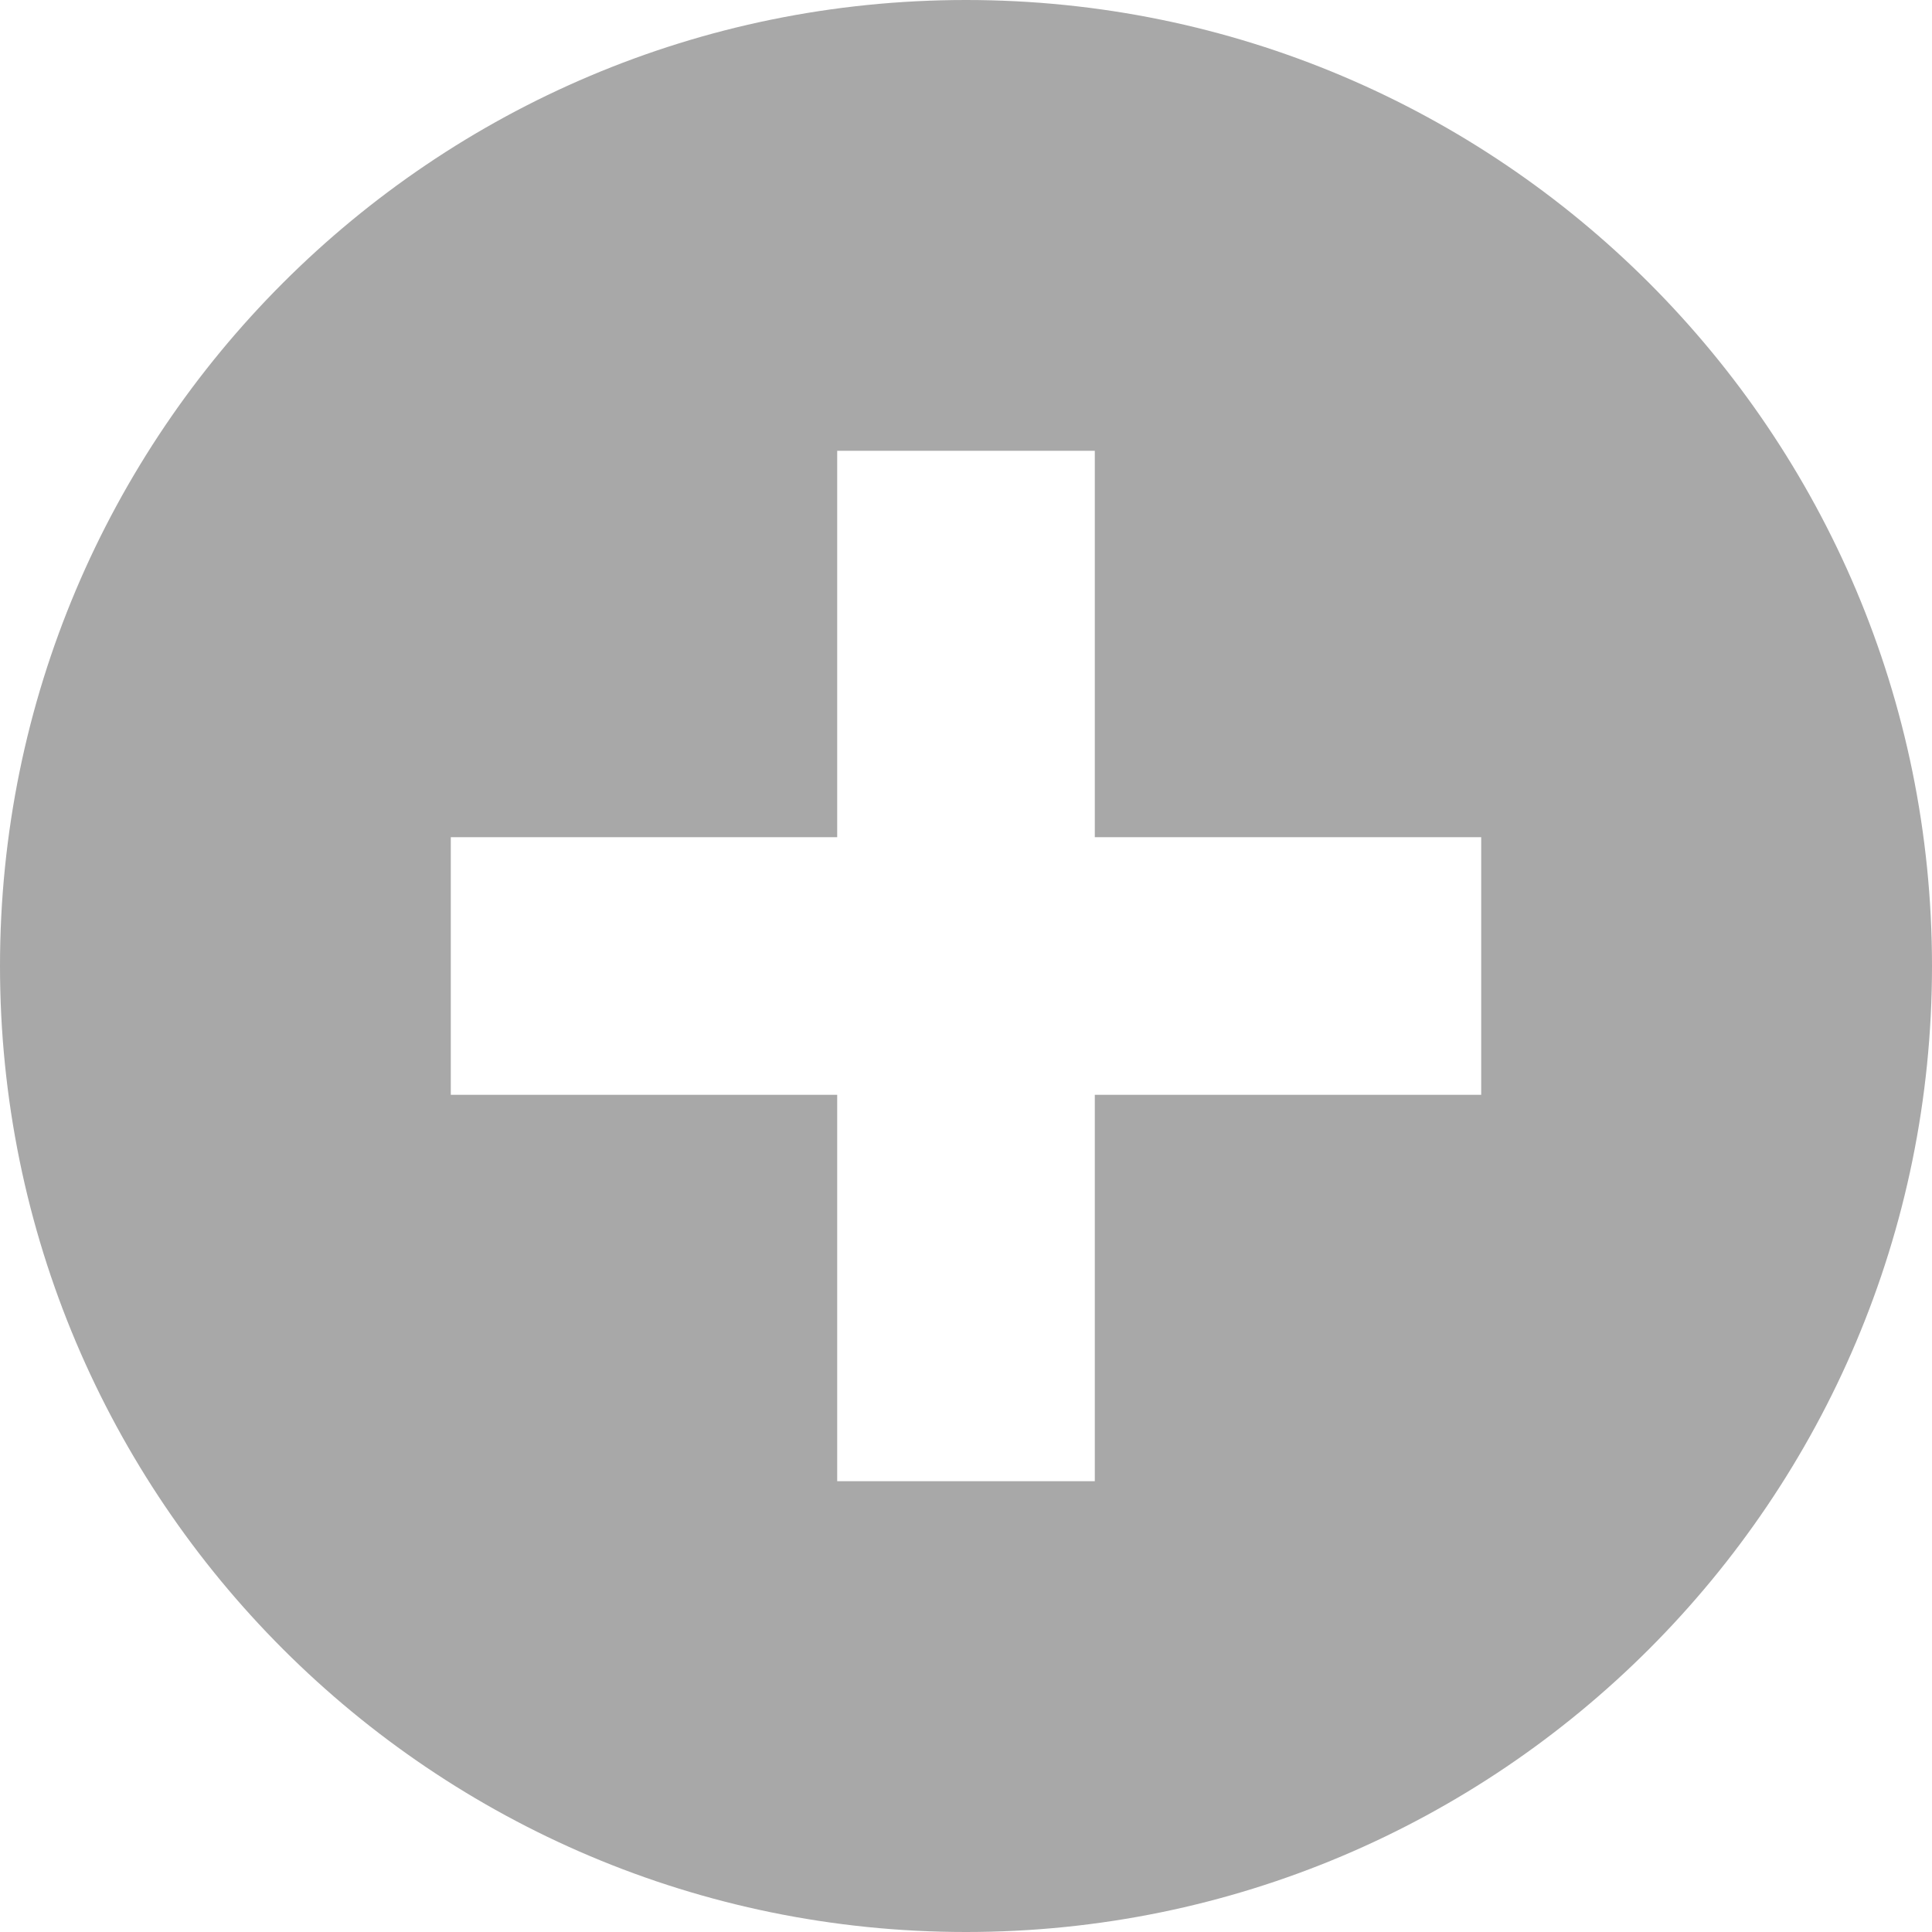 <svg width="27" height="27" viewBox="0 0 27 27" version="1.1" xmlns="http://www.w3.org/2000/svg" xmlns:xlink="http://www.w3.org/1999/xlink">
<title>new</title>
<desc>Created using Figma</desc>
<g id="Canvas" transform="translate(1130 -62)">
<g id="new">
<use xlink:href="#path0_fill" transform="translate(-1130 62)" fill="#A8A8A8"/>
</g>
</g>
<defs>
<path id="path0_fill" fill-rule="evenodd" d="M 13.5 27C 20.956 27 27 20.956 27 13.5C 27 6.044 20.956 0 13.5 0C 6.044 0 0 6.044 0 13.5C 0 20.956 6.044 27 13.5 27ZM 11.7 11.7L 11.7 6.3L 15.3 6.3L 15.3 11.7L 20.7 11.7L 20.7 15.3L 15.3 15.3L 15.3 20.7L 11.7 20.7L 11.7 15.3L 6.3 15.3L 6.3 11.7L 11.7 11.7Z"/>
</defs>
</svg>
